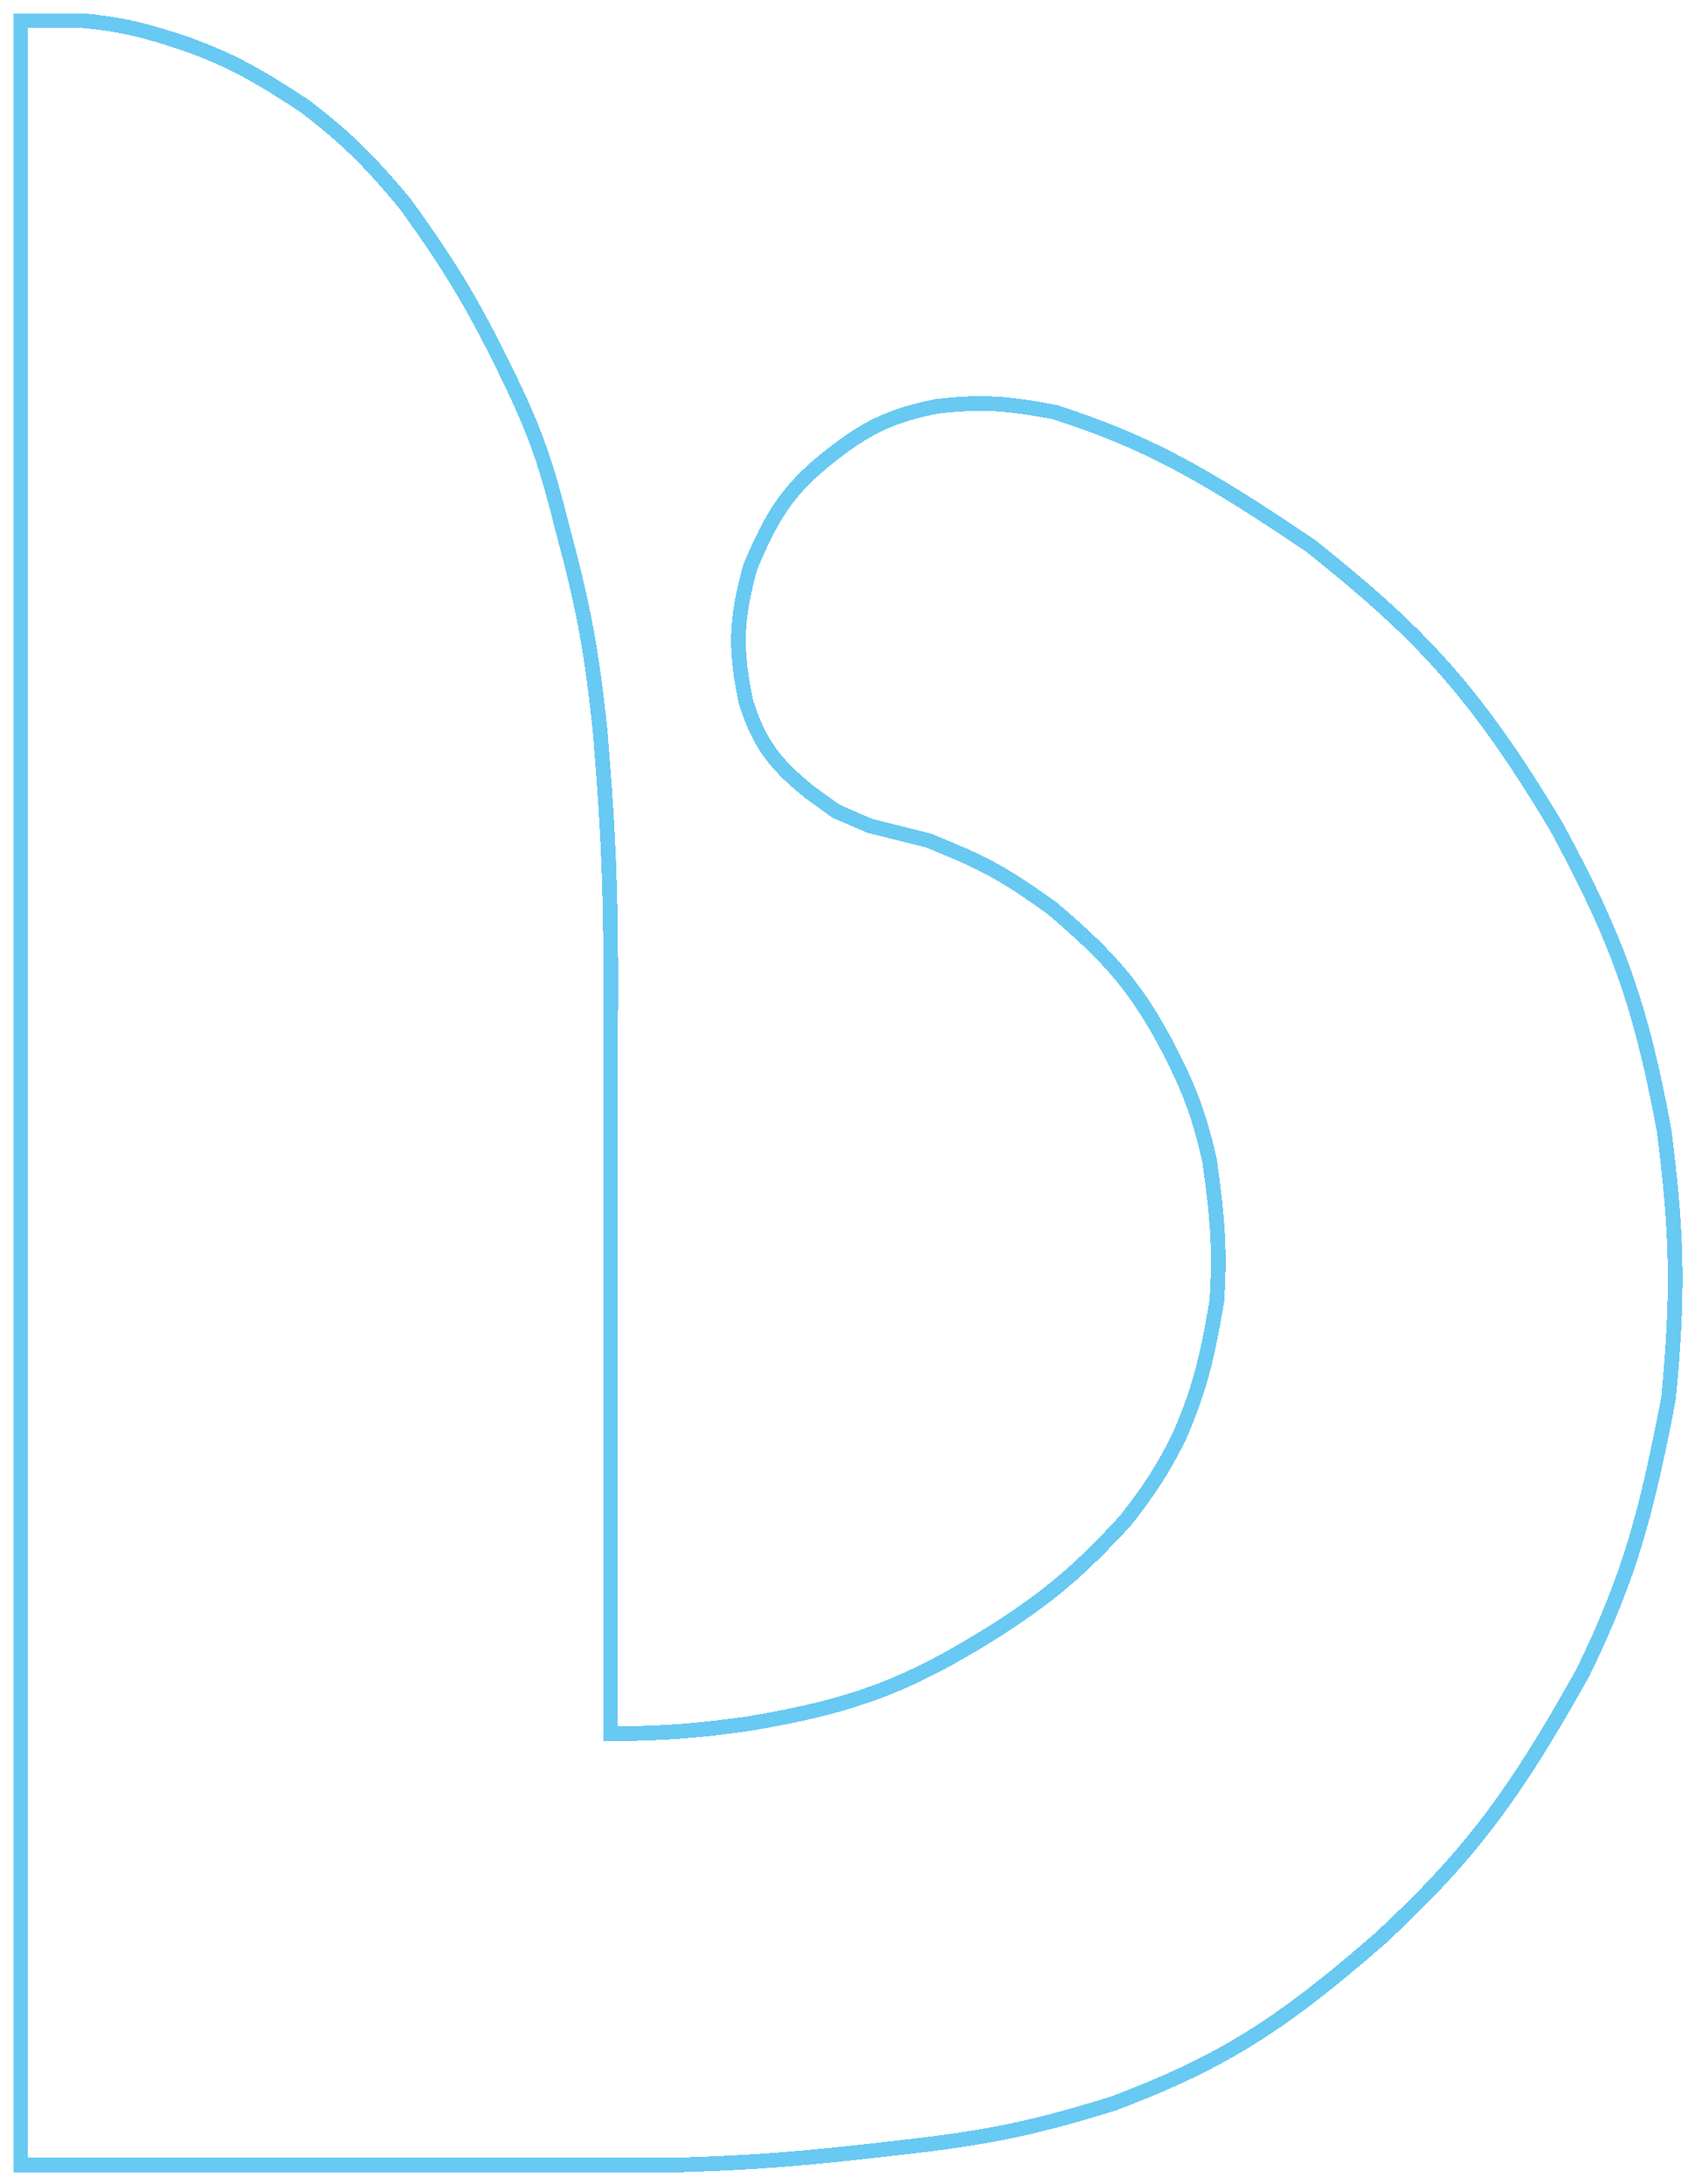 <svg width="576" height="742" viewBox="0 0 576 742" fill="none" xmlns="http://www.w3.org/2000/svg">
<g filter="url(#filter0_di_11_22)">
<path d="M7 735.5V7H28C41.148 8.255 48.953 10.091 63.5 15C78.046 20.292 86.852 25.019 103.5 36C117.754 46.925 125.158 54.241 137.5 69C154.118 91.91 162.123 105.664 174.5 131.5C182.234 147.857 185.822 158.299 191 179C198.313 206.109 201.157 221.463 204 249C207.159 287.095 207.726 308.441 207.5 346.5V589C226.795 588.769 237.048 587.957 254.5 585.5C290.353 579.48 308.848 572.463 339 553.5C356.84 541.914 366.4 533.931 382.5 516.5C391.235 505.312 395.026 499.203 400.5 488.5C406.906 473.719 409.856 463.801 413.5 442C414.6 425.227 413.915 414.585 411 394C407.564 379.287 404.699 370.978 397 356C386.543 336.187 377.863 325.743 357.5 308.5C343.322 298.289 335.433 293.671 321.5 288L315.5 285.5L309.5 284L295.5 280.5L284 275.5L275 269C262.808 259.107 258.043 252.439 253.5 238.5C249.845 220.834 249.892 210.786 255 192.5C262.396 174.946 267.649 166.983 279.5 157C293.962 145.19 302.531 141.196 318.5 138C333.506 136.319 342.303 136.914 358.5 140C388.411 149.683 407.507 159.733 445.5 185.5C481.627 214.349 500.63 233.533 529 281C549.518 318.825 557.603 341.354 565.5 384C570.171 420.49 570.301 440.364 567 475C559.574 513.488 554.257 534.424 538 568C514.347 610.332 499.319 630.316 469 658.5C434.772 688.31 414.971 700.673 378.5 714.5C352.211 722.669 336.47 726.105 306 729.5C273.103 733.355 255.93 734.721 228 735.5H7Z" stroke="#68C9F2" stroke-width="5" shape-rendering="crispEdges"/>
</g>
<defs>
<filter id="filter0_di_11_22" x="0.5" y="0.5" width="575.271" height="741.5" filterUnits="userSpaceOnUse" color-interpolation-filters="sRGB">
<feFlood flood-opacity="0" result="BackgroundImageFix"/>
<feColorMatrix in="SourceAlpha" type="matrix" values="0 0 0 0 0 0 0 0 0 0 0 0 0 0 0 0 0 0 127 0" result="hardAlpha"/>
<feOffset/>
<feGaussianBlur stdDeviation="2"/>
<feComposite in2="hardAlpha" operator="out"/>
<feColorMatrix type="matrix" values="0 0 0 0 0.443 0 0 0 0 0.984 0 0 0 0 0.98 0 0 0 1 0"/>
<feBlend mode="normal" in2="BackgroundImageFix" result="effect1_dropShadow_11_22"/>
<feBlend mode="normal" in="SourceGraphic" in2="effect1_dropShadow_11_22" result="shape"/>
<feColorMatrix in="SourceAlpha" type="matrix" values="0 0 0 0 0 0 0 0 0 0 0 0 0 0 0 0 0 0 127 0" result="hardAlpha"/>
<feOffset/>
<feGaussianBlur stdDeviation="5"/>
<feComposite in2="hardAlpha" operator="arithmetic" k2="-1" k3="1"/>
<feColorMatrix type="matrix" values="0 0 0 0 0.443 0 0 0 0 0.984 0 0 0 0 0.98 0 0 0 1 0"/>
<feBlend mode="normal" in2="shape" result="effect2_innerShadow_11_22"/>
</filter>
</defs>
</svg>
